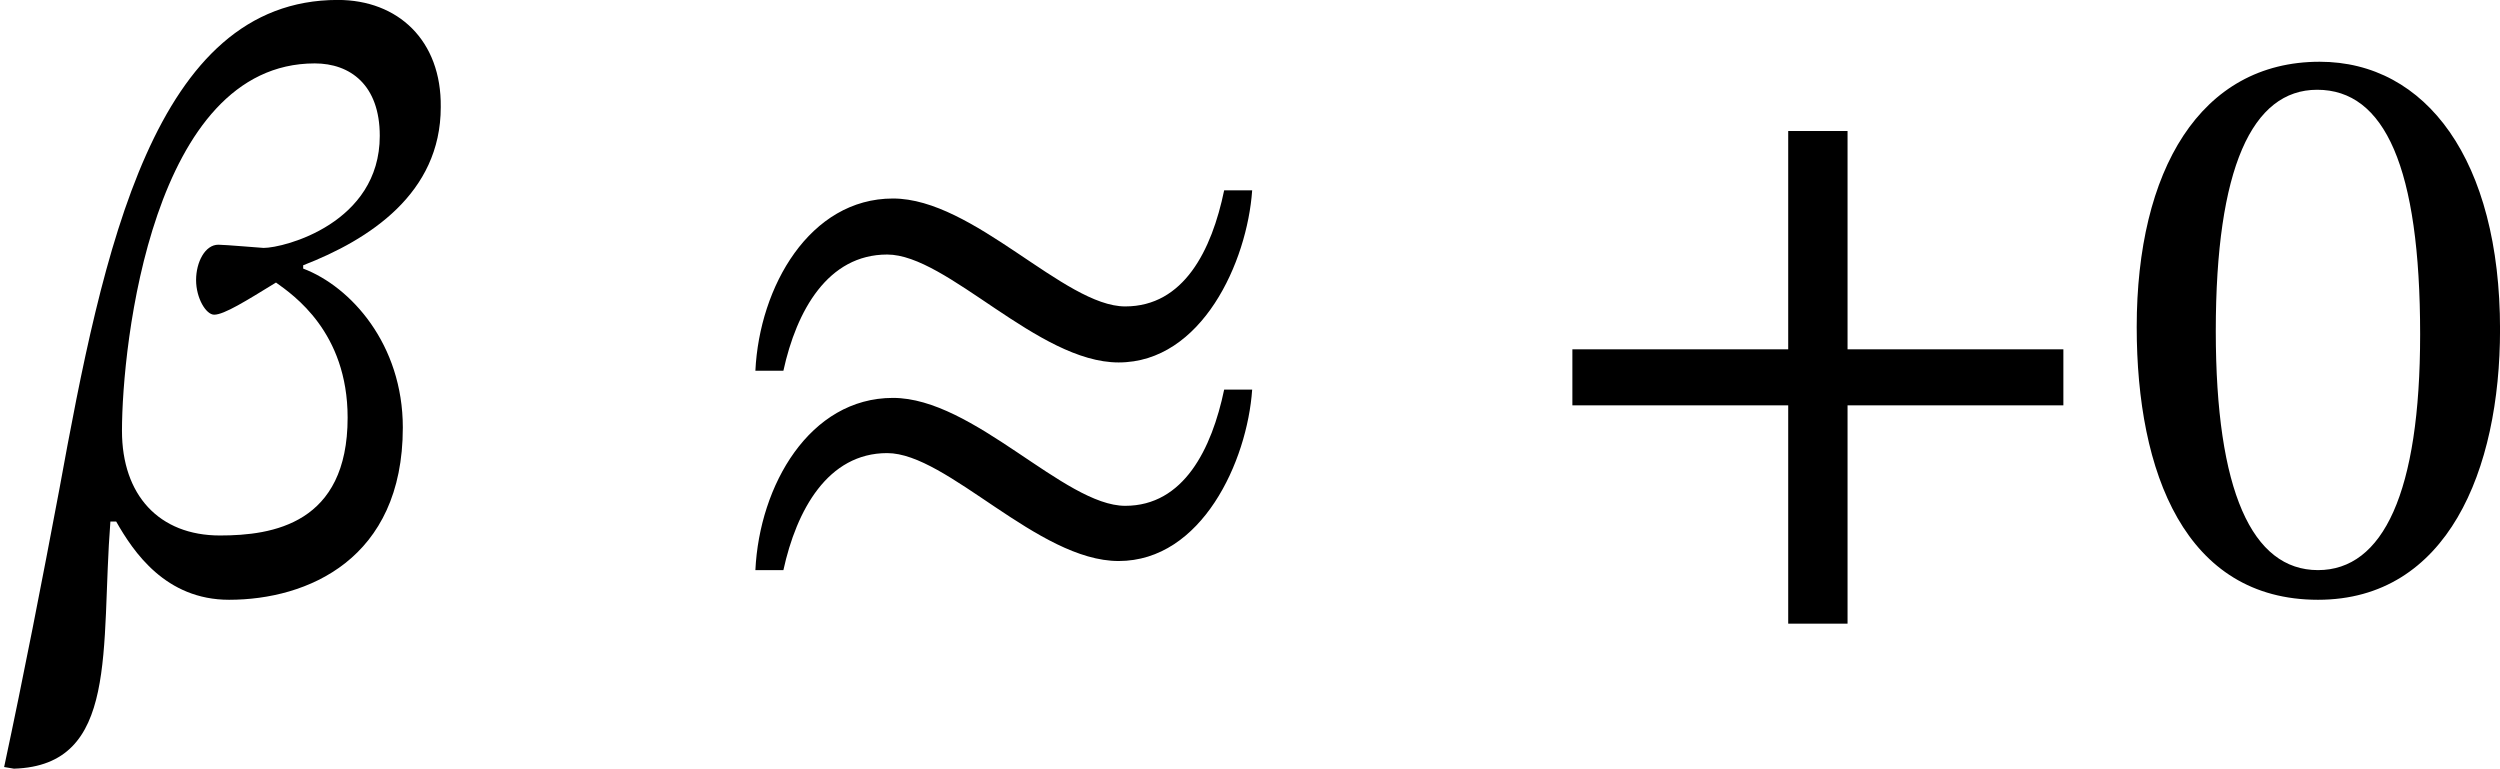 <?xml version='1.0' encoding='UTF-8'?>
<!-- This file was generated by dvisvgm 2.9.1 -->
<svg version='1.1' xmlns='http://www.w3.org/2000/svg' xmlns:xlink='http://www.w3.org/1999/xlink' width='30.232pt' height='9.295pt' viewBox='70.785 602.412 30.232 9.295'>
<defs>
<path id='g20-43' d='M5.244-1.793V-2.335H3.156V-4.447H2.582V-2.335H.494V-1.793H2.582V.319H3.156V-1.793H5.244Z'/>
<path id='g20-48' d='M3.73-2.527C3.73-4.168 3.013-5.117 1.985-5.117C.829-5.117 .215-4.065 .215-2.55C.215-1.14 .685 .088 1.969 .088C3.22 .088 3.73-1.164 3.73-2.527ZM2.957-2.479C2.957-.948 2.598-.199 1.969-.199C1.331-.199 .98-.964 .98-2.511C.98-4.089 1.331-4.846 1.961-4.846C2.614-4.846 2.957-4.097 2.957-2.479Z'/>
<path id='g20-249' d='M4.926-3.873C4.806-3.292 4.535-2.75 3.969-2.75C3.379-2.75 2.503-3.794 1.722-3.794C.917-3.794 .43-2.941 .391-2.128H.662C.789-2.71 1.092-3.252 1.666-3.252C2.248-3.252 3.124-2.208 3.905-2.208C4.71-2.208 5.149-3.18 5.197-3.873H4.926ZM4.926-1.945C4.806-1.371 4.535-.821 3.969-.821C3.379-.821 2.503-1.865 1.722-1.865C.917-1.865 .43-1.02 .391-.199H.662C.789-.781 1.092-1.331 1.666-1.331C2.248-1.331 3.124-.287 3.905-.287C4.71-.287 5.149-1.251 5.197-1.945H4.926Z'/>
<path id='g18-12' d='M4.264-4.678C4.272-5.324 3.85-5.715 3.268-5.715C1.49-5.715 .996-3.292 .574-.98C.406-.088 .231 .813 .04 1.706L.135 1.722C1.156 1.69 .972 .558 1.068-.669H1.124C1.291-.375 1.602 .088 2.216 .088C2.973 .088 3.897-.303 3.897-1.578C3.897-2.383 3.395-2.941 2.933-3.116V-3.148C3.571-3.395 4.264-3.842 4.264-4.678ZM2.128-.534C1.538-.534 1.18-.925 1.18-1.546C1.18-2.383 1.474-5.101 3.045-5.101C3.387-5.101 3.674-4.894 3.674-4.4C3.674-3.555 2.75-3.316 2.55-3.316C2.534-3.316 2.176-3.347 2.112-3.347C1.985-3.347 1.897-3.18 1.897-3.005S1.993-2.67 2.072-2.67C2.168-2.67 2.383-2.805 2.67-2.981C2.837-2.861 3.363-2.503 3.363-1.674C3.363-.646 2.638-.534 2.128-.534Z'/>
<use id='g43-43' xlink:href='#g20-43' transform='scale(1.25)'/>
<use id='g43-48' xlink:href='#g20-48' transform='scale(1.25)'/>
<use id='g43-249' xlink:href='#g20-249' transform='scale(1.25)'/>
<use id='g42-12' xlink:href='#g18-12' transform='scale(1.25)'/>
</defs>
<g id='page1'>
<use x='70.785' y='609.555' xlink:href='#g42-12'/>
<use x='79.431' y='609.555' xlink:href='#g43-249'/>
<use x='89.182' y='609.555' xlink:href='#g43-43'/>
<use x='96.355' y='609.555' xlink:href='#g43-48'/>
</g>
</svg>